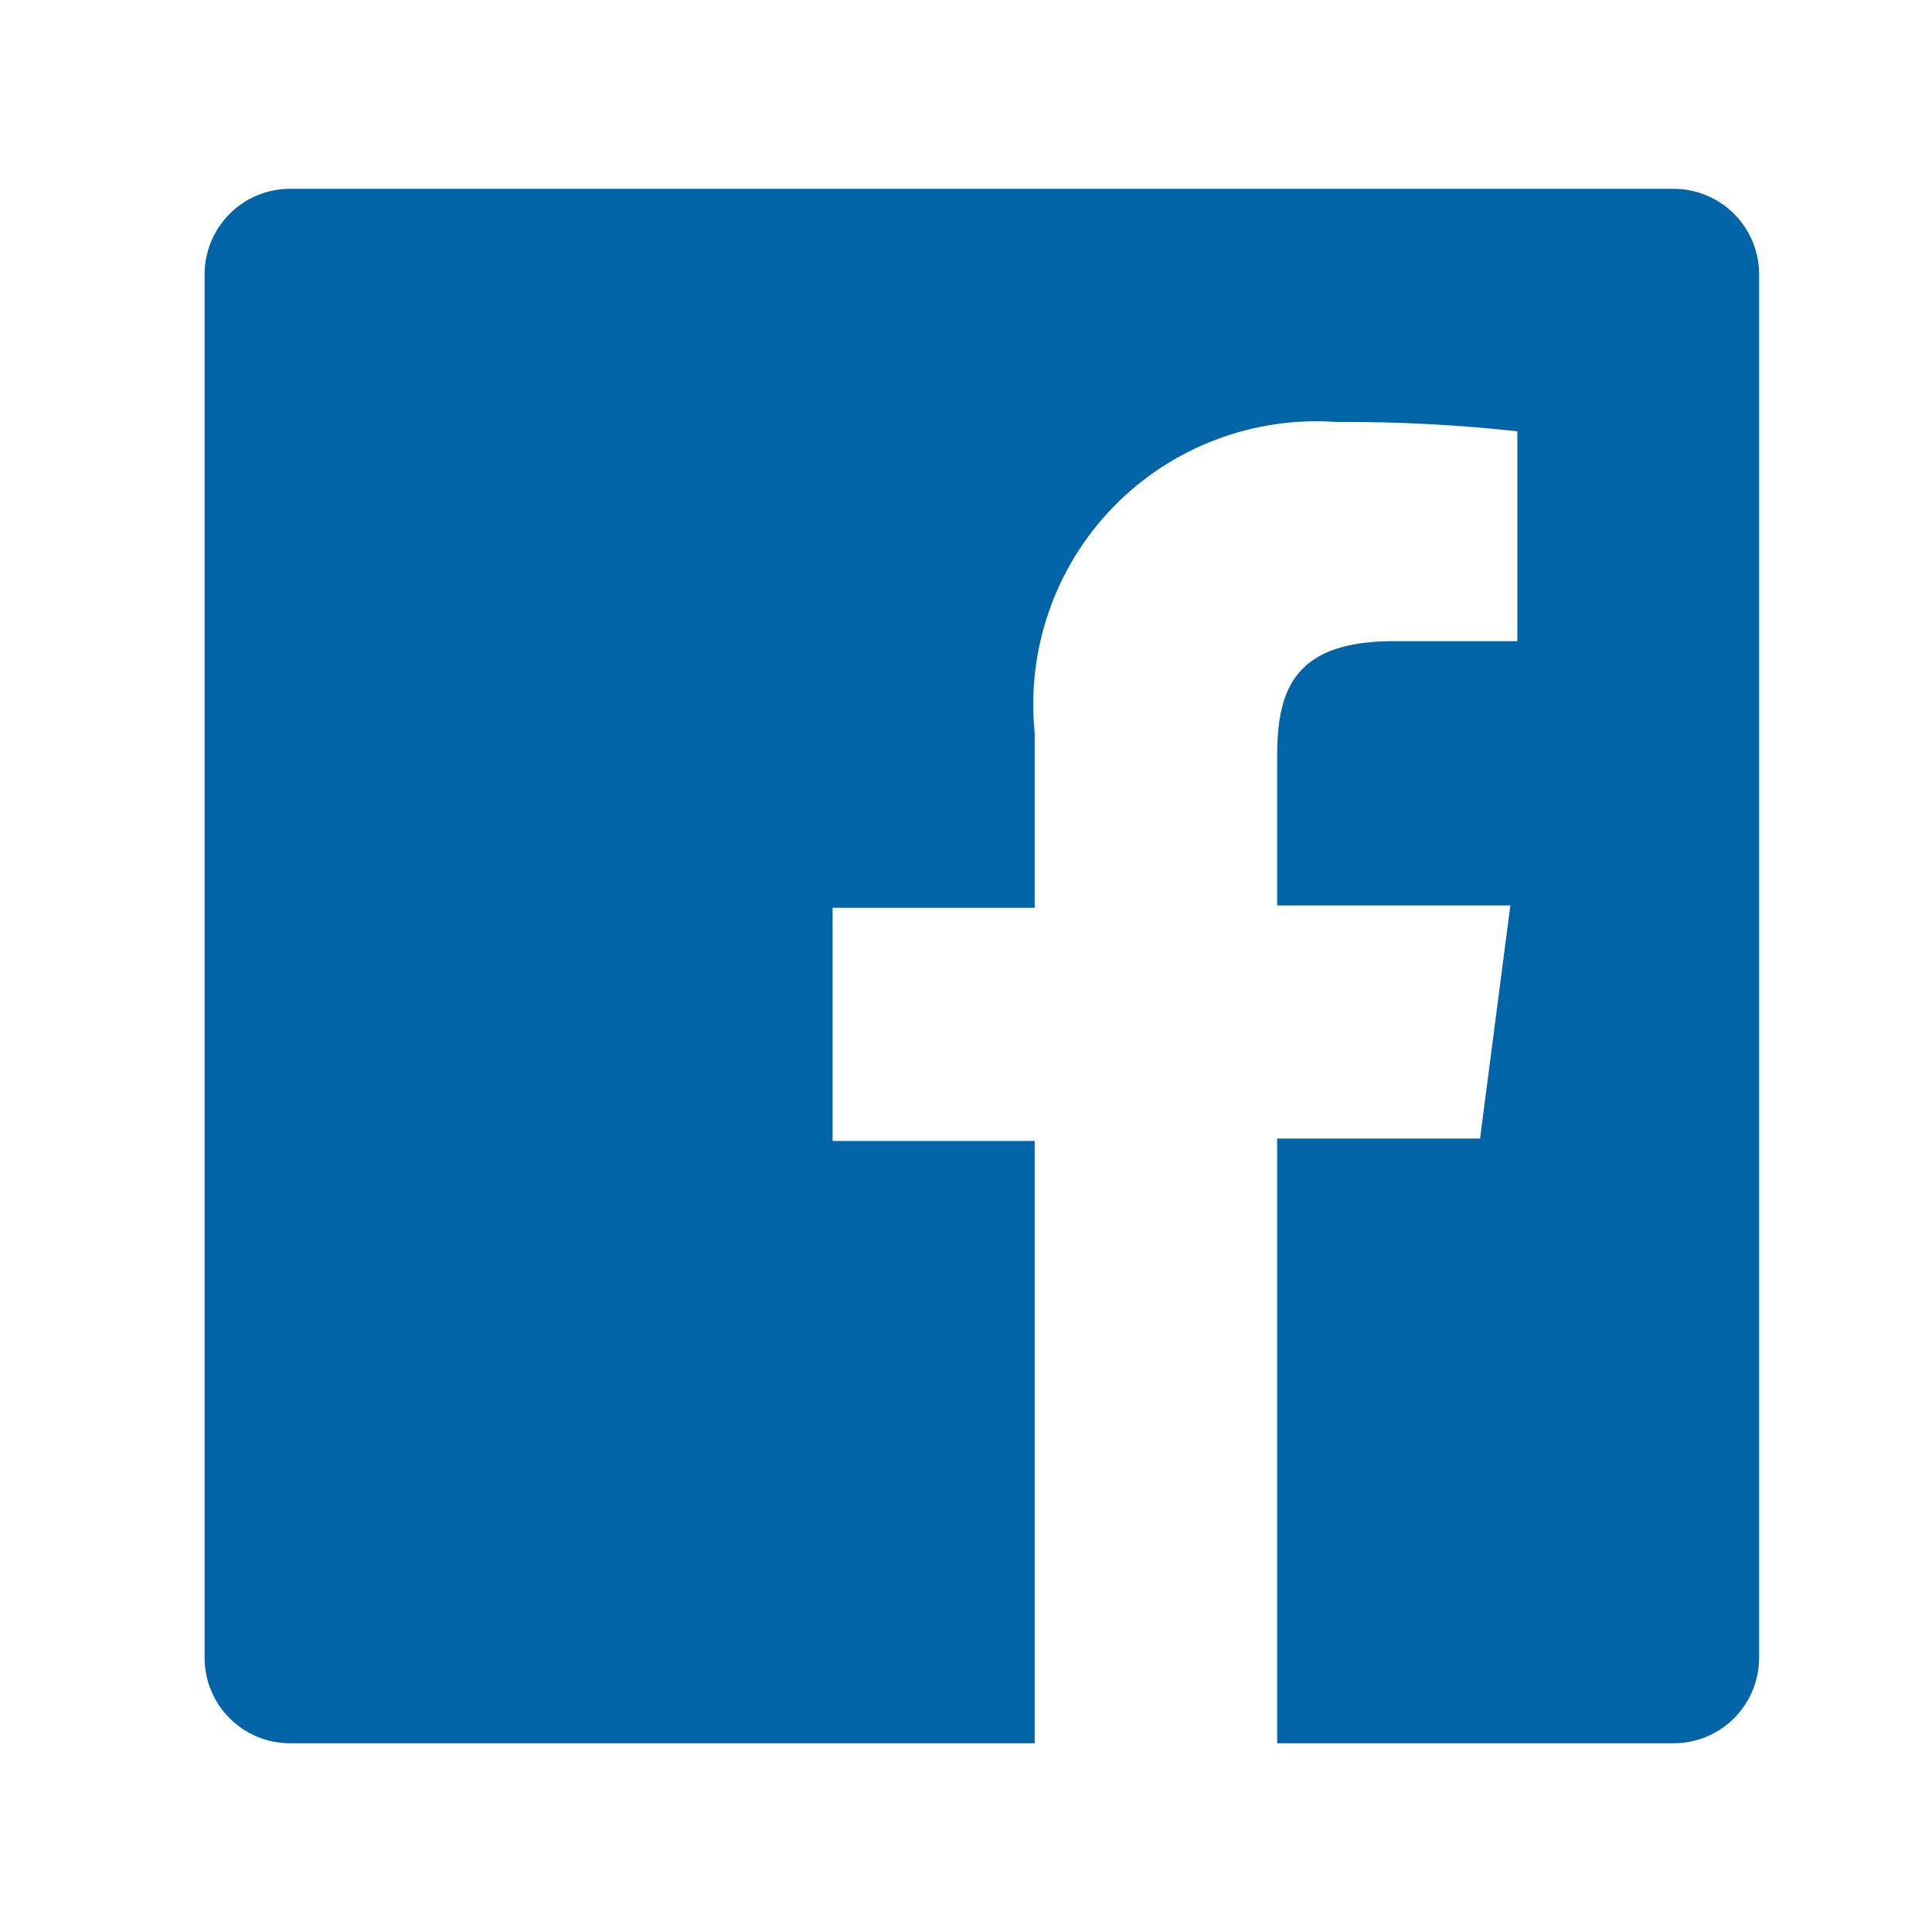 <svg width="29" height="29" viewBox="0 0 29 29" fill="none" xmlns="http://www.w3.org/2000/svg">
<path d="M25.121 2.834H4.355C4.014 2.834 3.688 2.969 3.447 3.21C3.207 3.451 3.071 3.777 3.071 4.117V24.884C3.071 25.052 3.104 25.219 3.169 25.375C3.233 25.531 3.328 25.672 3.447 25.791C3.566 25.911 3.708 26.005 3.864 26.07C4.019 26.134 4.186 26.167 4.355 26.167H15.531V17.126H12.498V13.626H15.531V11.001C15.469 10.384 15.541 9.762 15.745 9.177C15.948 8.591 16.276 8.058 16.708 7.613C17.139 7.168 17.663 6.824 18.241 6.603C18.82 6.382 19.44 6.29 20.058 6.334C20.966 6.328 21.874 6.375 22.776 6.474V9.624H20.921C19.451 9.624 19.171 10.324 19.171 11.339V13.591H22.671L22.216 17.091H19.171V26.167H25.121C25.29 26.167 25.457 26.134 25.612 26.07C25.768 26.005 25.91 25.911 26.029 25.791C26.148 25.672 26.242 25.531 26.307 25.375C26.371 25.219 26.405 25.052 26.405 24.884V4.117C26.405 3.949 26.371 3.782 26.307 3.626C26.242 3.471 26.148 3.329 26.029 3.21C25.91 3.091 25.768 2.996 25.612 2.932C25.457 2.867 25.29 2.834 25.121 2.834Z" fill="#0064A7"/>
</svg>
